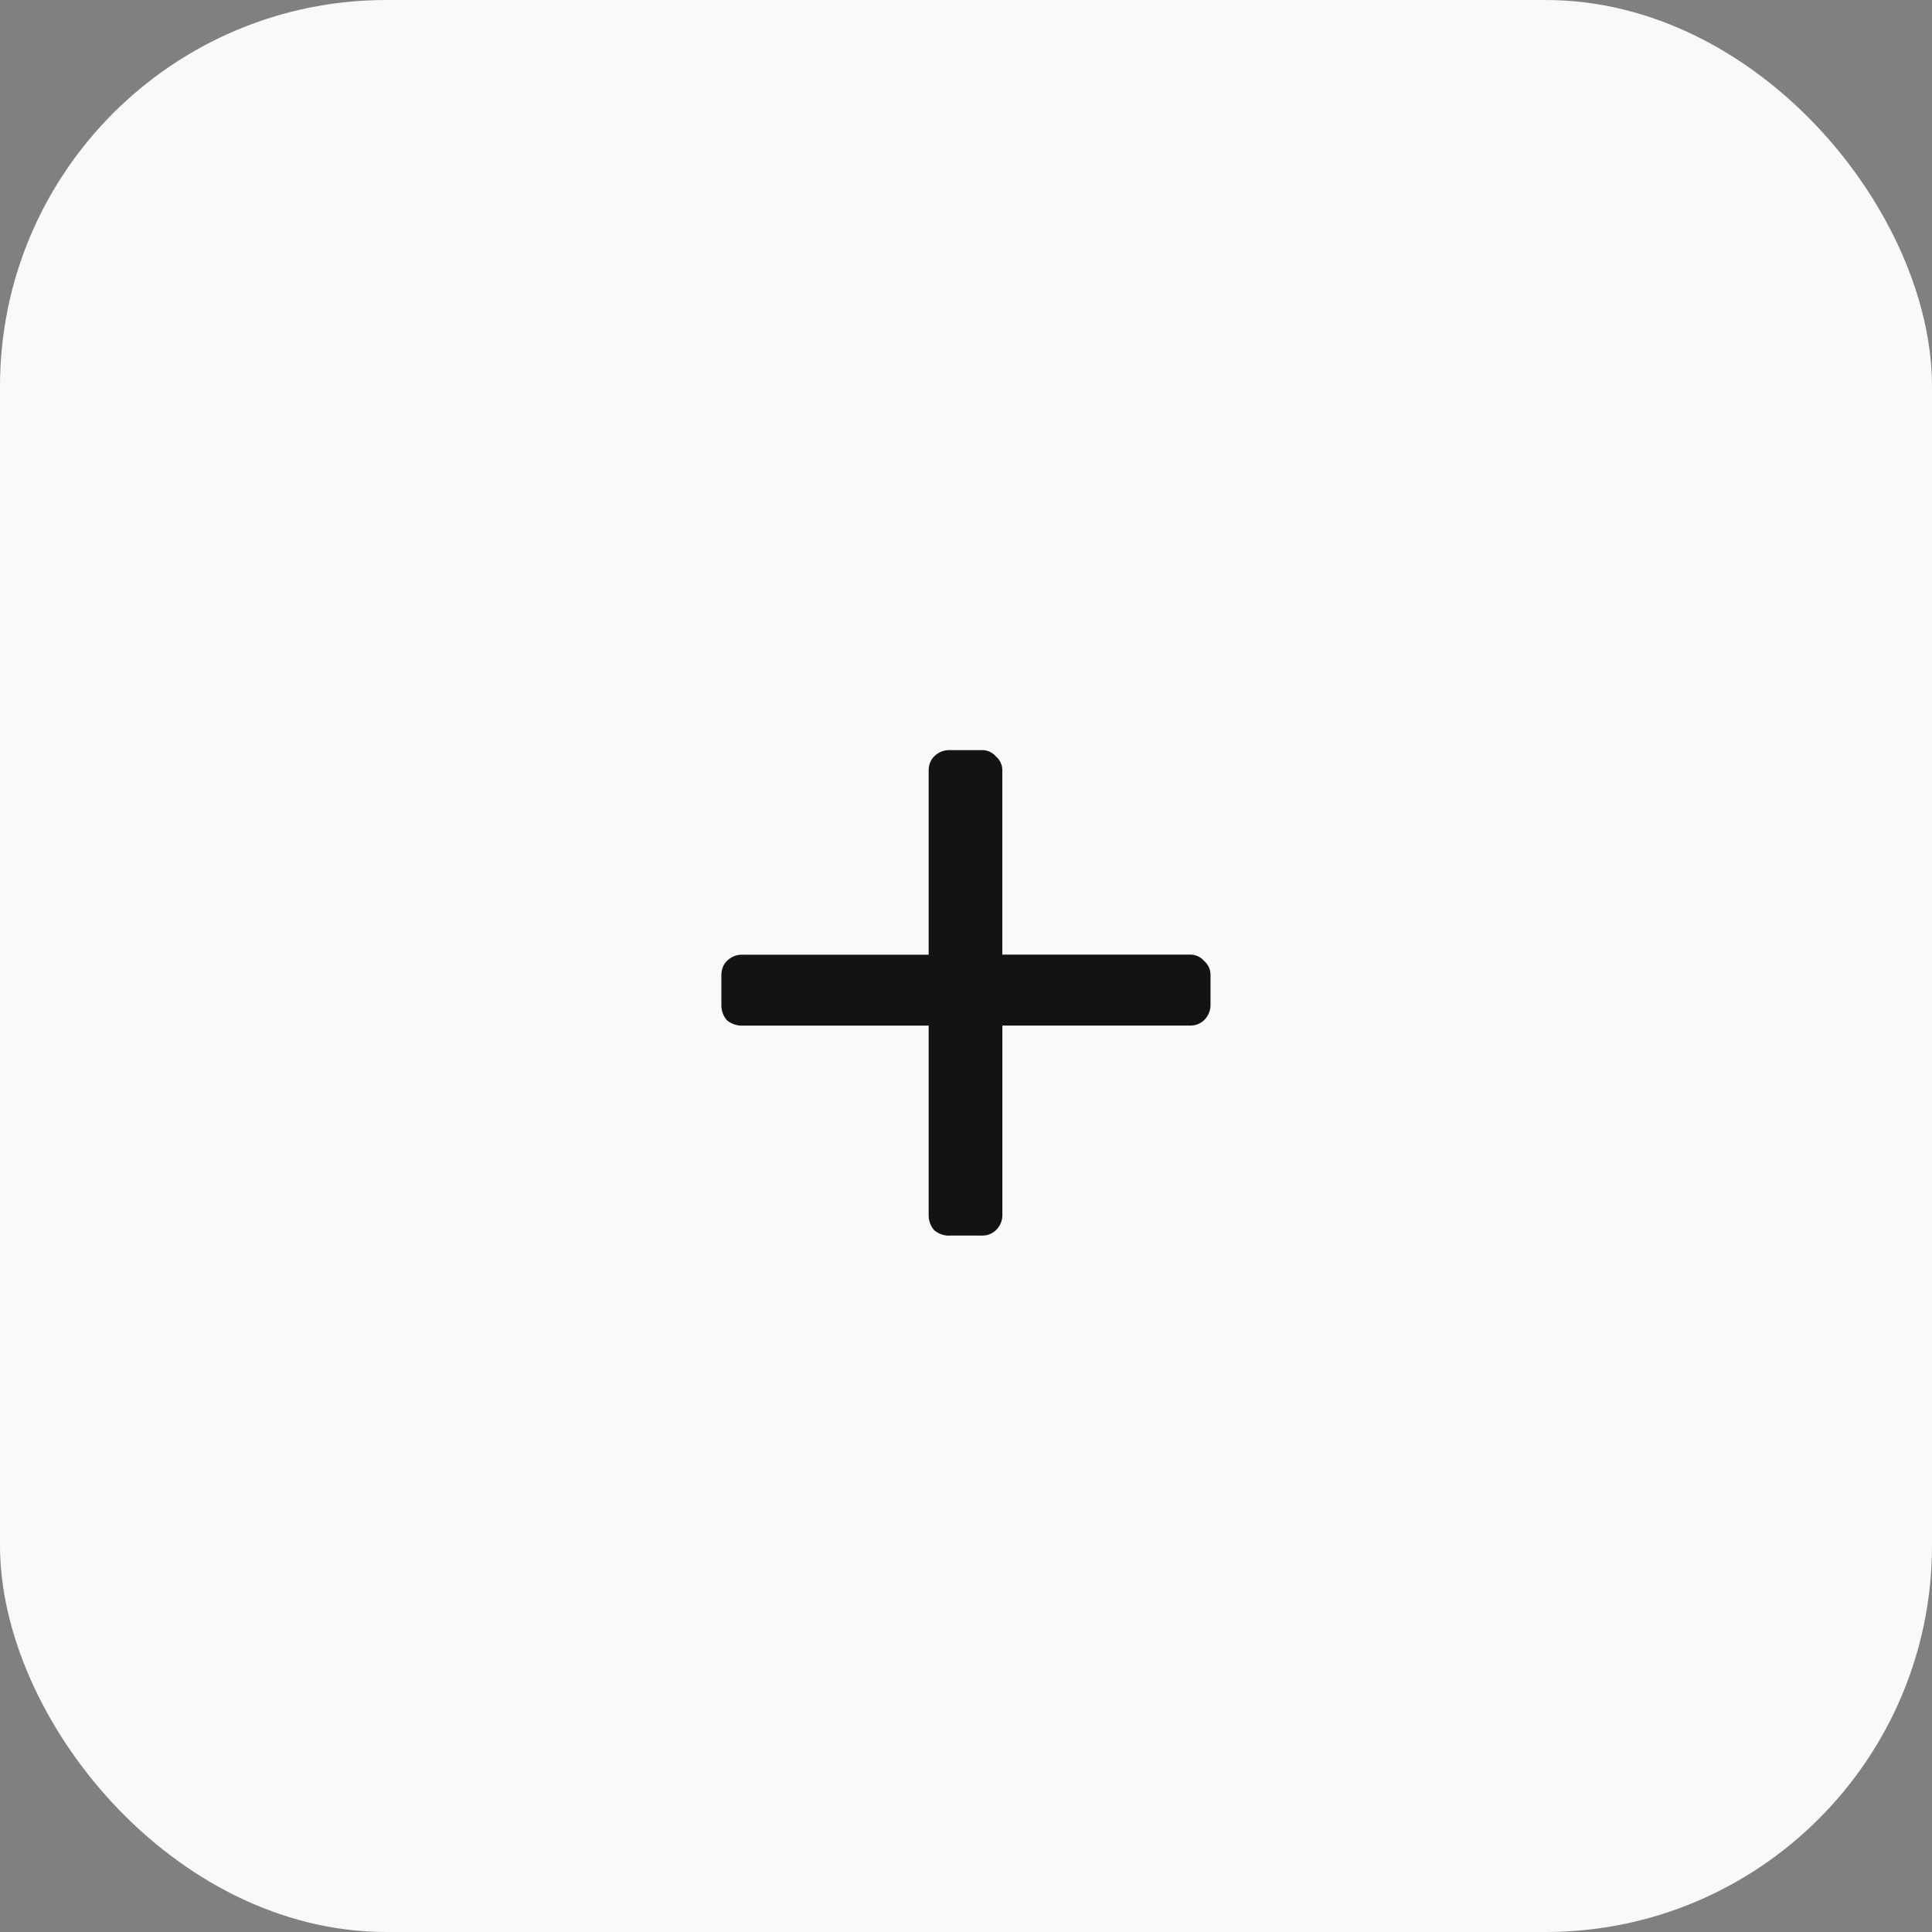 <svg width="34" height="34" viewBox="0 0 34 34" fill="none" xmlns="http://www.w3.org/2000/svg"><rect x="0" y="0" width="34" height="34" fill="#808080" stroke="none"/><rect width="34" height="34" rx="6.8" fill="#F7F9FB"/><path d="M16.711 21.745a.404.404 0 0 1-.272-.096.404.404 0 0 1-.096-.272v-3.328h-3.28a.404.404 0 0 1-.272-.096.404.404 0 0 1-.096-.272v-.512c0-.107.032-.192.096-.256a.37.37 0 0 1 .272-.112h3.28v-3.232c0-.107.032-.192.096-.256a.37.37 0 0 1 .272-.112h.56a.32.32 0 0 1 .256.112.32.32 0 0 1 .112.256V16.8h3.296a.32.32 0 0 1 .256.112.32.32 0 0 1 .112.256v.512a.37.37 0 0 1-.112.272.346.346 0 0 1-.256.096H17.64v3.328a.37.37 0 0 1-.112.272.346.346 0 0 1-.256.096h-.56Z" fill="#131313"/></svg>